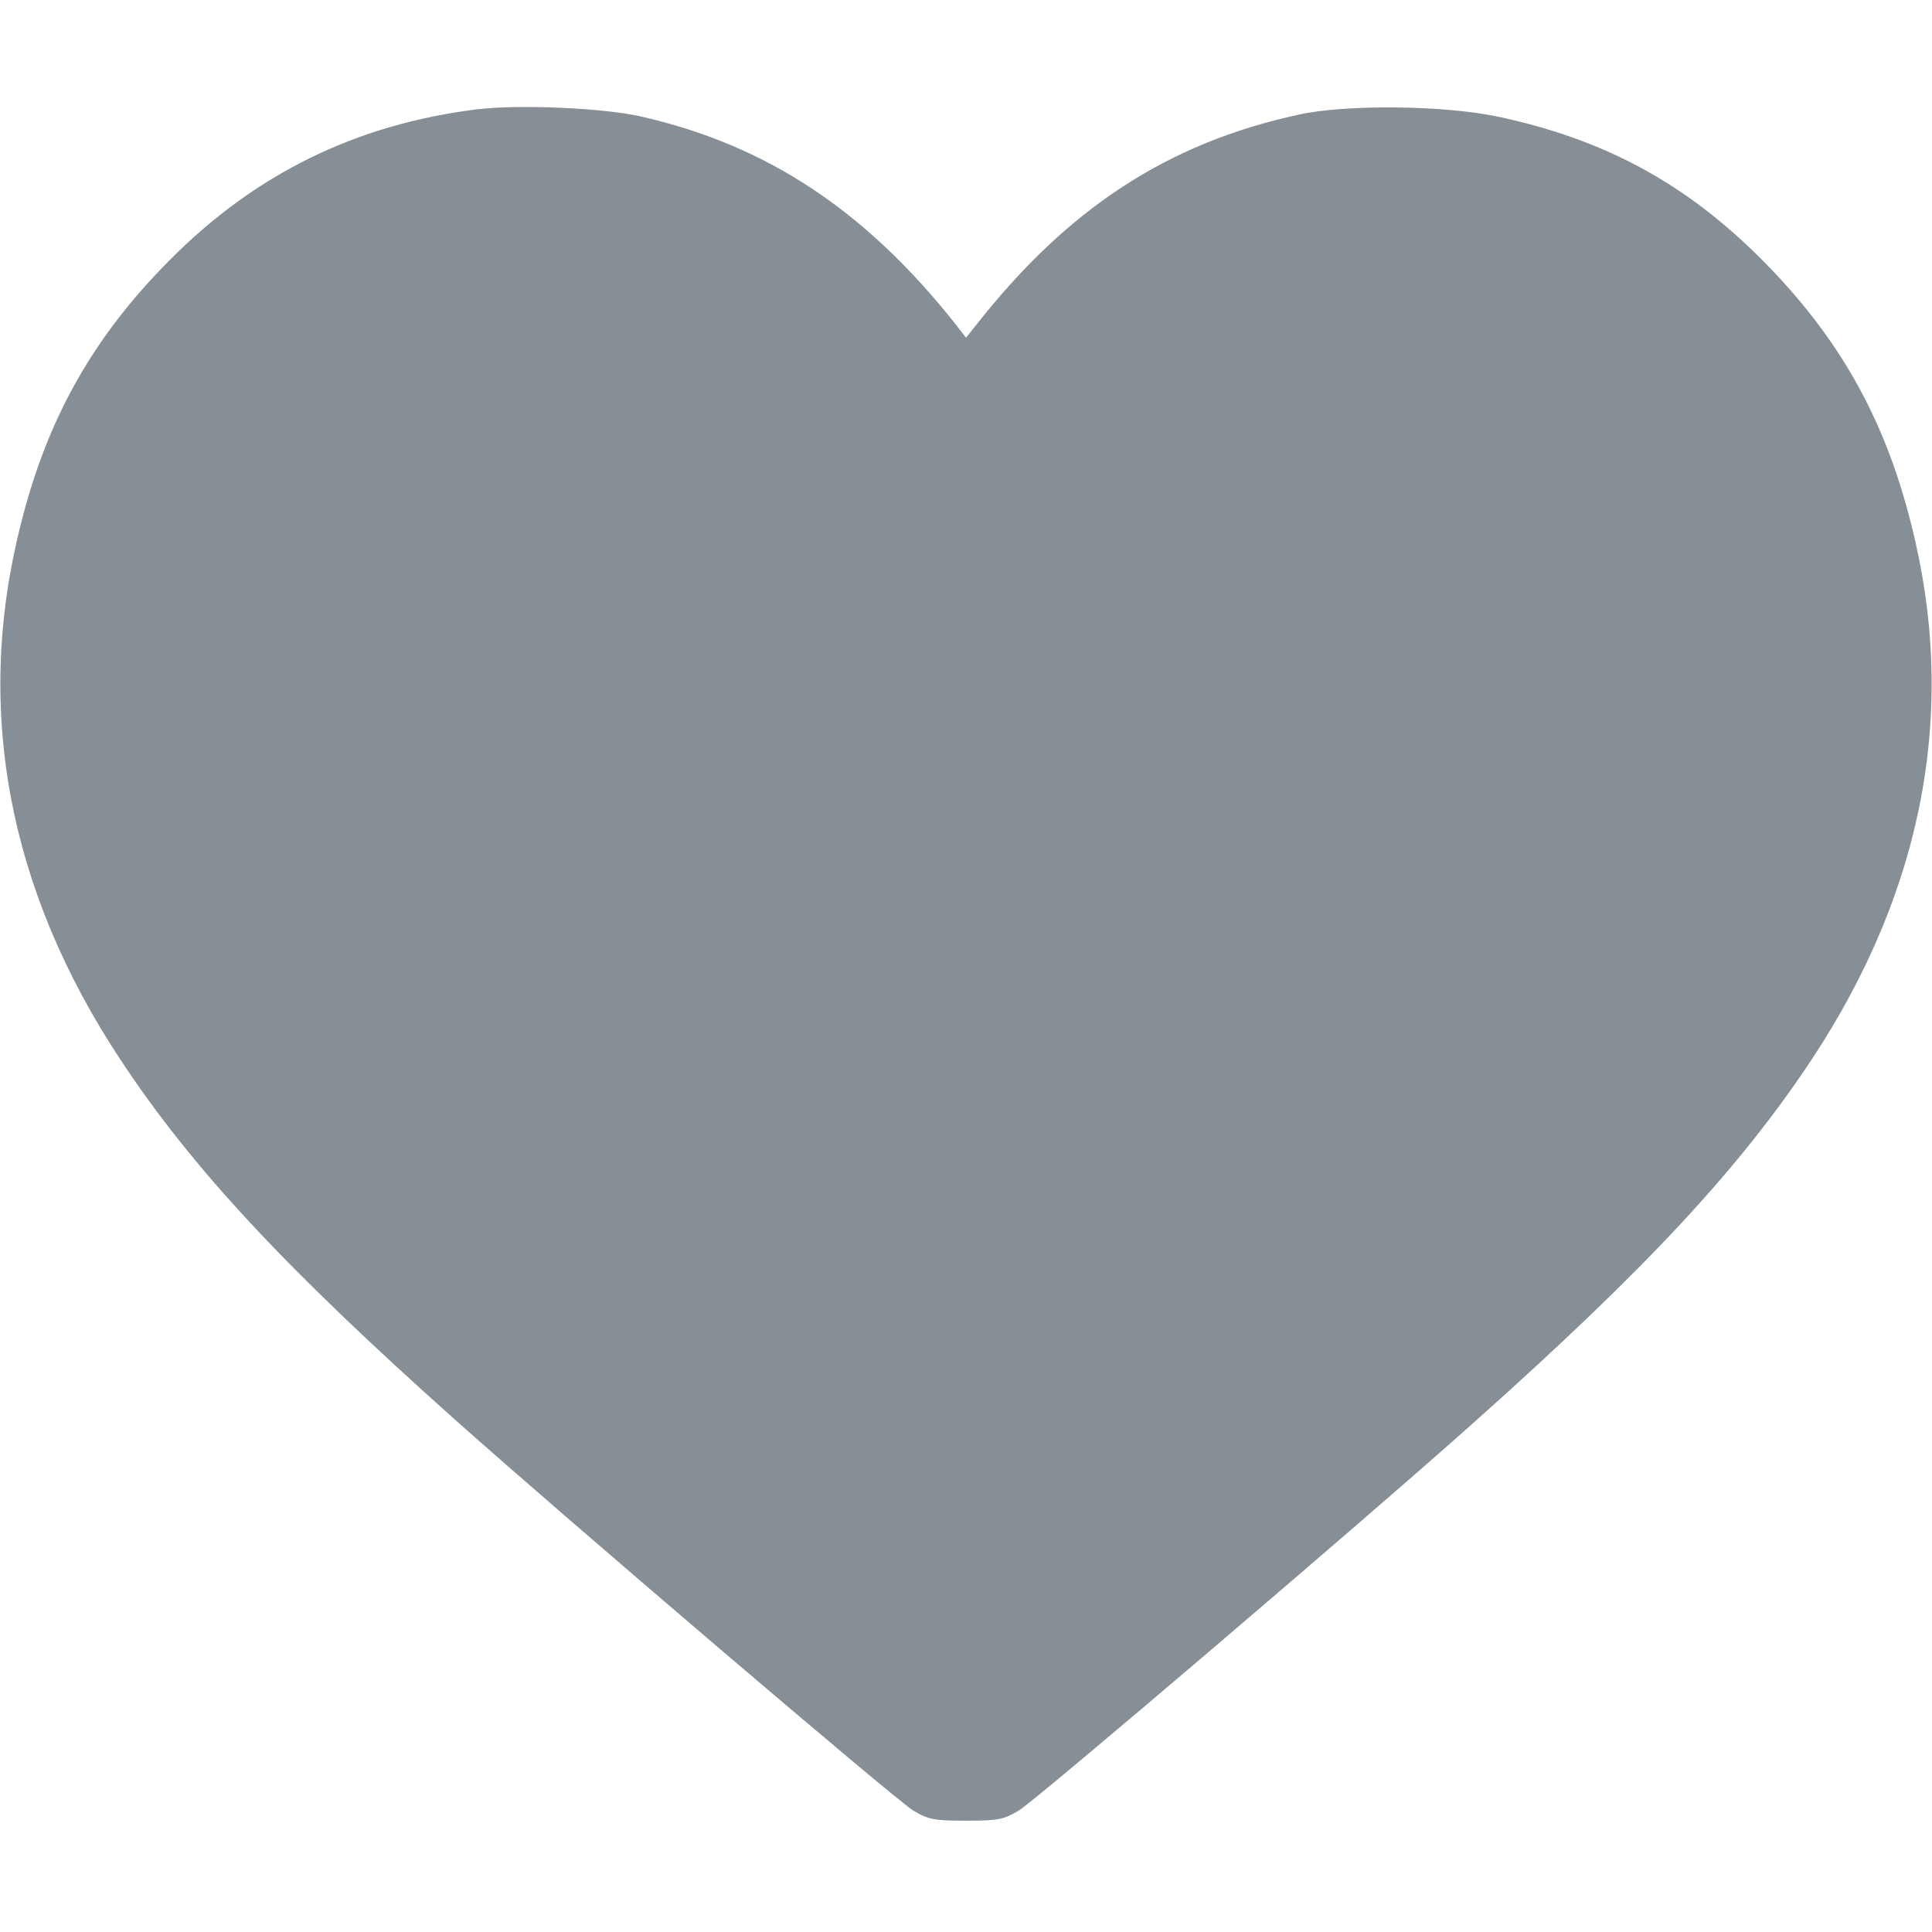 <?xml version="1.0" standalone="no"?>
<!DOCTYPE svg PUBLIC "-//W3C//DTD SVG 20010904//EN"
 "http://www.w3.org/TR/2001/REC-SVG-20010904/DTD/svg10.dtd">
<svg version="1.0" xmlns="http://www.w3.org/2000/svg"
 width="512pt" height="512pt" viewBox="0 0 512 512"
 preserveAspectRatio="xMidYMid meet">

<g transform="translate(0,512) scale(0.1,-0.1)"
fill="#868E96" stroke="none">
<path d="M1262 4830 c-319 -40 -586 -171 -812 -399 -203 -204 -325 -420 -395
-701 -124 -487 -34 -967 264 -1418 191 -289 438 -554 891 -958 288 -257 1167
-1007 1210 -1032 40 -24 55 -27 140 -27 85 0 100 3 140 27 43 25 924 776 1210
1032 455 406 700 670 891 958 298 451 388 931 264 1418 -70 281 -192 497 -395
701 -202 203 -418 320 -701 380 -142 30 -404 33 -528 5 -346 -75 -611 -248
-853 -556 l-28 -35 -27 35 c-239 302 -500 475 -833 551 -99 23 -327 33 -438
19z"/>
</g>
</svg>
